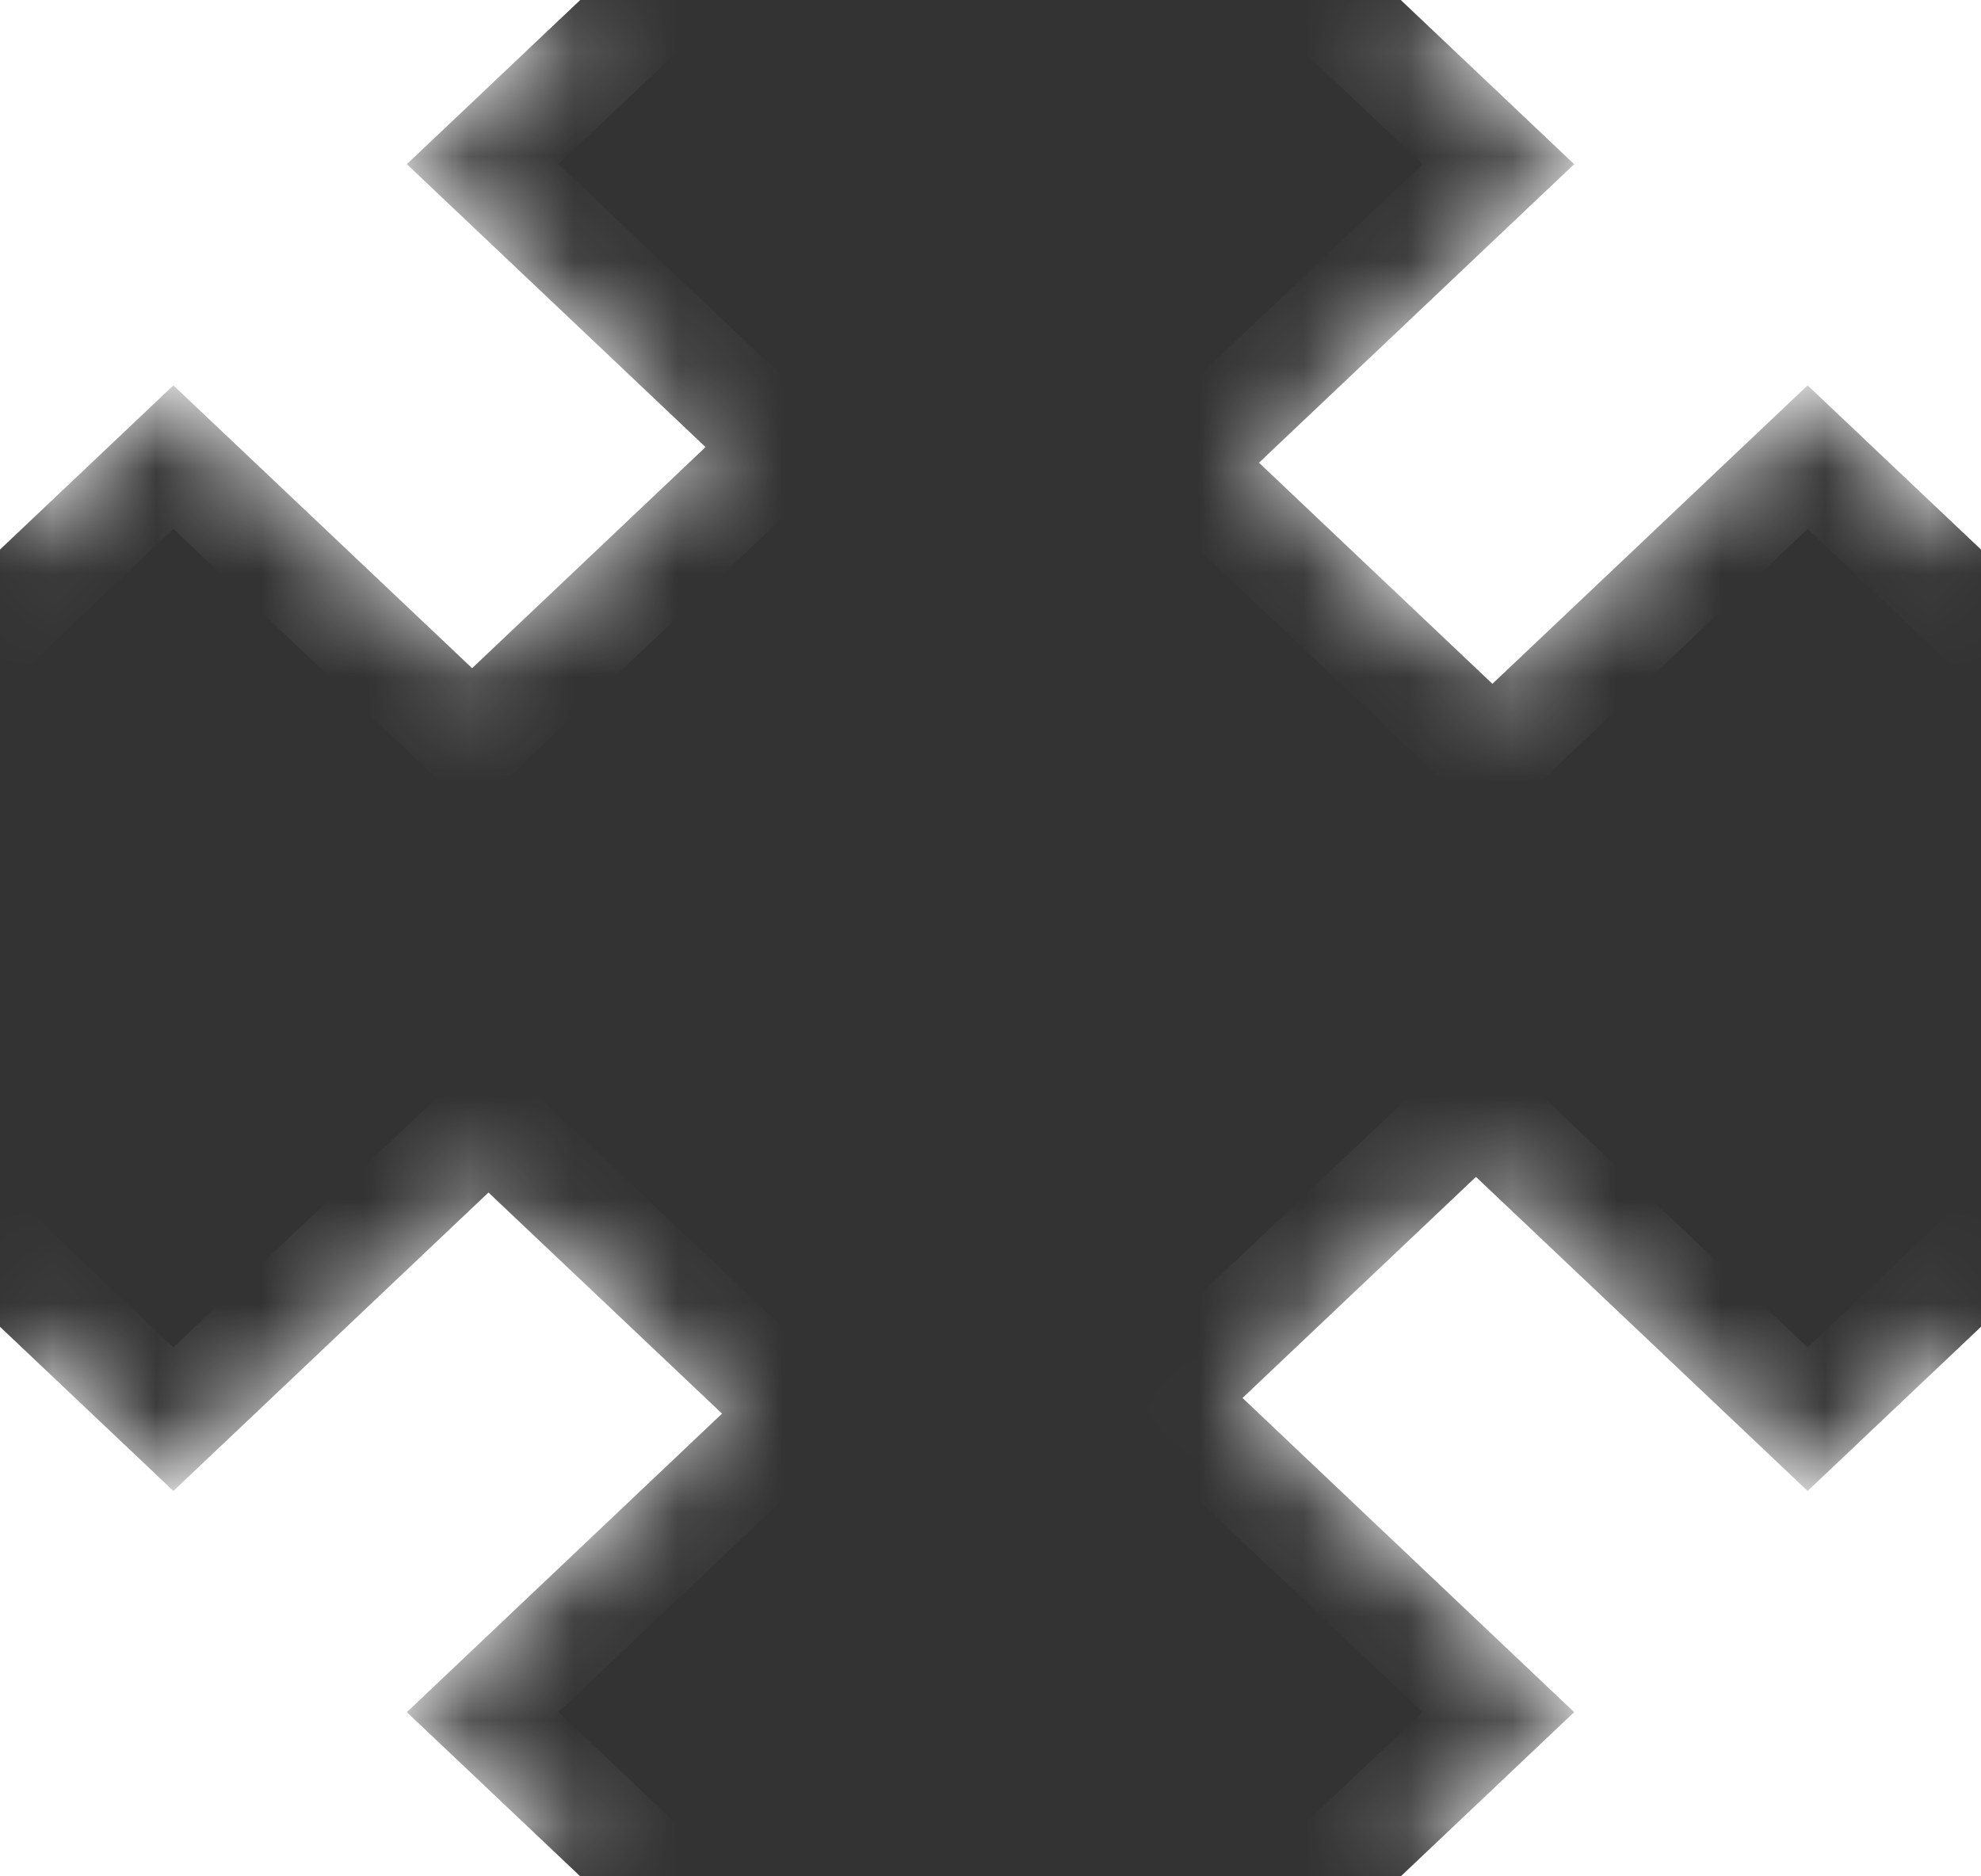 ﻿<?xml version="1.0" encoding="utf-8"?>
<svg version="1.1" xmlns:xlink="http://www.w3.org/1999/xlink" width="19px" height="18px" xmlns="http://www.w3.org/2000/svg">
  <rect width="100%" height="100%" fill="#333333" stroke="none"/>
  <defs>
    <mask fill="white" id="clip259">
      <path d="M 5.565 0  L 3.902 1.575  L 6.767 4.289  L 4.528 6.41  L 1.663 3.697  L 0 5.272  L 0 0  L 5.565 0  Z M 19 5.272  L 17.337 3.697  L 14.314 6.56  L 12.075 4.439  L 15.098 1.575  L 13.435 0  L 19 0  L 19 5.272  Z M 15.098 16.425  L 11.917 13.411  L 14.156 11.29  L 17.337 14.303  L 19 12.728  L 19 18  L 13.435 18  L 15.098 16.425  Z M 1.663 14.303  L 4.685 11.44  L 6.925 13.561  L 3.902 16.425  L 5.565 18  L 0 18  L 0 12.728  L 1.663 14.303  Z " fill-rule="evenodd" />
    </mask>
  </defs>
  <g transform="matrix(1 0 0 1 -1063 -55 )">
    <path d="M 5.565 0  L 3.902 1.575  L 6.767 4.289  L 4.528 6.41  L 1.663 3.697  L 0 5.272  L 0 0  L 5.565 0  Z M 19 5.272  L 17.337 3.697  L 14.314 6.56  L 12.075 4.439  L 15.098 1.575  L 13.435 0  L 19 0  L 19 5.272  Z M 15.098 16.425  L 11.917 13.411  L 14.156 11.29  L 17.337 14.303  L 19 12.728  L 19 18  L 13.435 18  L 15.098 16.425  Z M 1.663 14.303  L 4.685 11.44  L 6.925 13.561  L 3.902 16.425  L 5.565 18  L 0 18  L 0 12.728  L 1.663 14.303  Z " fill-rule="nonzero" fill="#ffffff" stroke="none" transform="matrix(1 0 0 1 1063 55 )" />
    <path d="M 5.565 0  L 3.902 1.575  L 6.767 4.289  L 4.528 6.41  L 1.663 3.697  L 0 5.272  L 0 0  L 5.565 0  Z " stroke-width="2" stroke="#ffffff" fill="none" transform="matrix(1 0 0 1 1063 55 )" mask="url(#clip259)" />
    <path d="M 19 5.272  L 17.337 3.697  L 14.314 6.56  L 12.075 4.439  L 15.098 1.575  L 13.435 0  L 19 0  L 19 5.272  Z " stroke-width="2" stroke="#ffffff" fill="none" transform="matrix(1 0 0 1 1063 55 )" mask="url(#clip259)" />
    <path d="M 15.098 16.425  L 11.917 13.411  L 14.156 11.29  L 17.337 14.303  L 19 12.728  L 19 18  L 13.435 18  L 15.098 16.425  Z " stroke-width="2" stroke="#ffffff" fill="none" transform="matrix(1 0 0 1 1063 55 )" mask="url(#clip259)" />
    <path d="M 1.663 14.303  L 4.685 11.44  L 6.925 13.561  L 3.902 16.425  L 5.565 18  L 0 18  L 0 12.728  L 1.663 14.303  Z " stroke-width="2" stroke="#ffffff" fill="none" transform="matrix(1 0 0 1 1063 55 )" mask="url(#clip259)" />
  </g>
</svg>